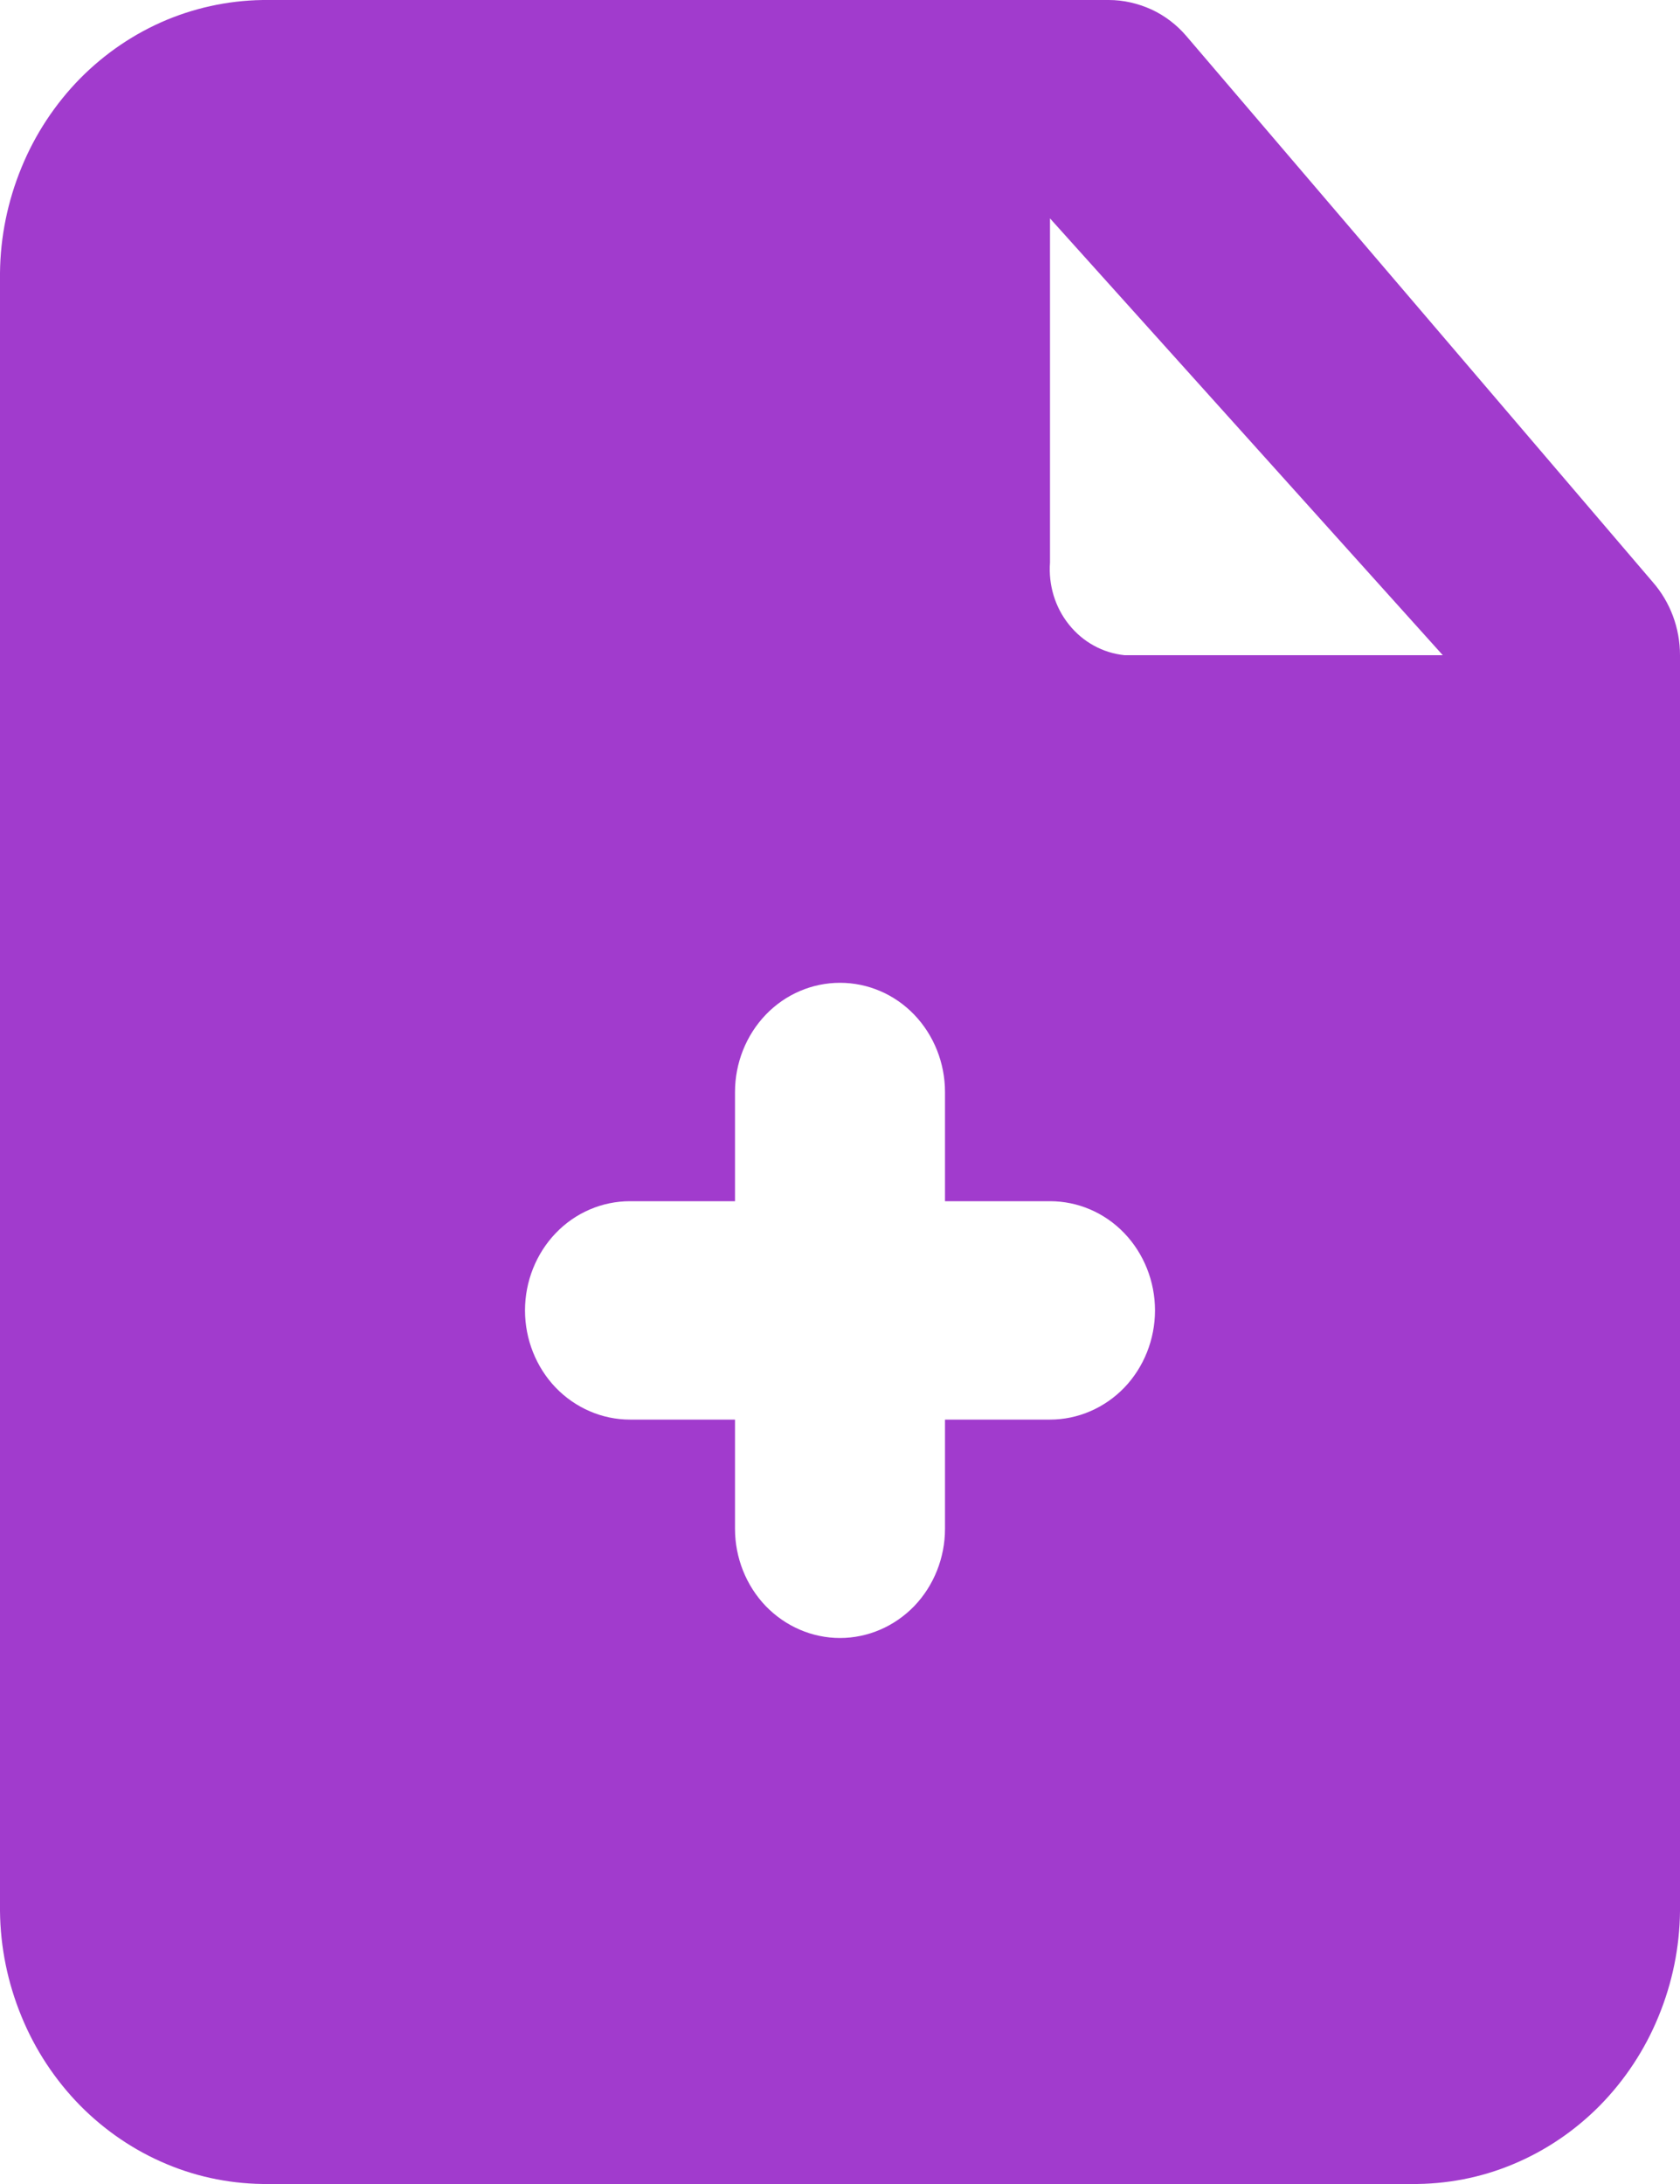 <svg width="10" height="13" viewBox="0 0 10 13" fill="none" xmlns="http://www.w3.org/2000/svg">
<path d="M9.838 3.465L7.062 0.215C7.004 0.147 6.933 0.093 6.853 0.056C6.773 0.02 6.687 0 6.6 0H1.6C1.392 -0.002 1.186 0.038 0.993 0.118C0.801 0.198 0.625 0.317 0.476 0.468C0.328 0.619 0.209 0.799 0.128 0.997C0.046 1.196 0.002 1.409 0 1.625V11.375C0.002 11.591 0.046 11.804 0.128 12.003C0.209 12.201 0.328 12.381 0.476 12.532C0.625 12.683 0.801 12.802 0.993 12.882C1.186 12.963 1.392 13.002 1.6 13H8.4C8.608 13.002 8.814 12.963 9.007 12.882C9.199 12.802 9.375 12.683 9.524 12.532C9.672 12.381 9.791 12.201 9.872 12.003C9.954 11.804 9.998 11.591 10 11.375V3.9C10 3.739 9.942 3.584 9.838 3.465ZM6.25 8.45H5.625V9.1C5.625 9.272 5.559 9.438 5.442 9.56C5.325 9.681 5.166 9.75 5 9.75C4.834 9.75 4.675 9.681 4.558 9.56C4.441 9.438 4.375 9.272 4.375 9.1V8.45H3.75C3.584 8.45 3.425 8.381 3.308 8.26C3.191 8.138 3.125 7.972 3.125 7.8C3.125 7.628 3.191 7.462 3.308 7.34C3.425 7.218 3.584 7.15 3.75 7.15H4.375V6.5C4.375 6.328 4.441 6.162 4.558 6.04C4.675 5.918 4.834 5.85 5 5.85C5.166 5.85 5.325 5.918 5.442 6.04C5.559 6.162 5.625 6.328 5.625 6.5V7.15H6.25C6.416 7.15 6.575 7.218 6.692 7.34C6.809 7.462 6.875 7.628 6.875 7.8C6.875 7.972 6.809 8.138 6.692 8.26C6.575 8.381 6.416 8.45 6.25 8.45ZM6.694 3.9C6.565 3.887 6.446 3.822 6.363 3.718C6.28 3.615 6.24 3.482 6.25 3.348V1.3L8.588 3.9H6.694Z" fill="#A13BCD"/>
</svg>
